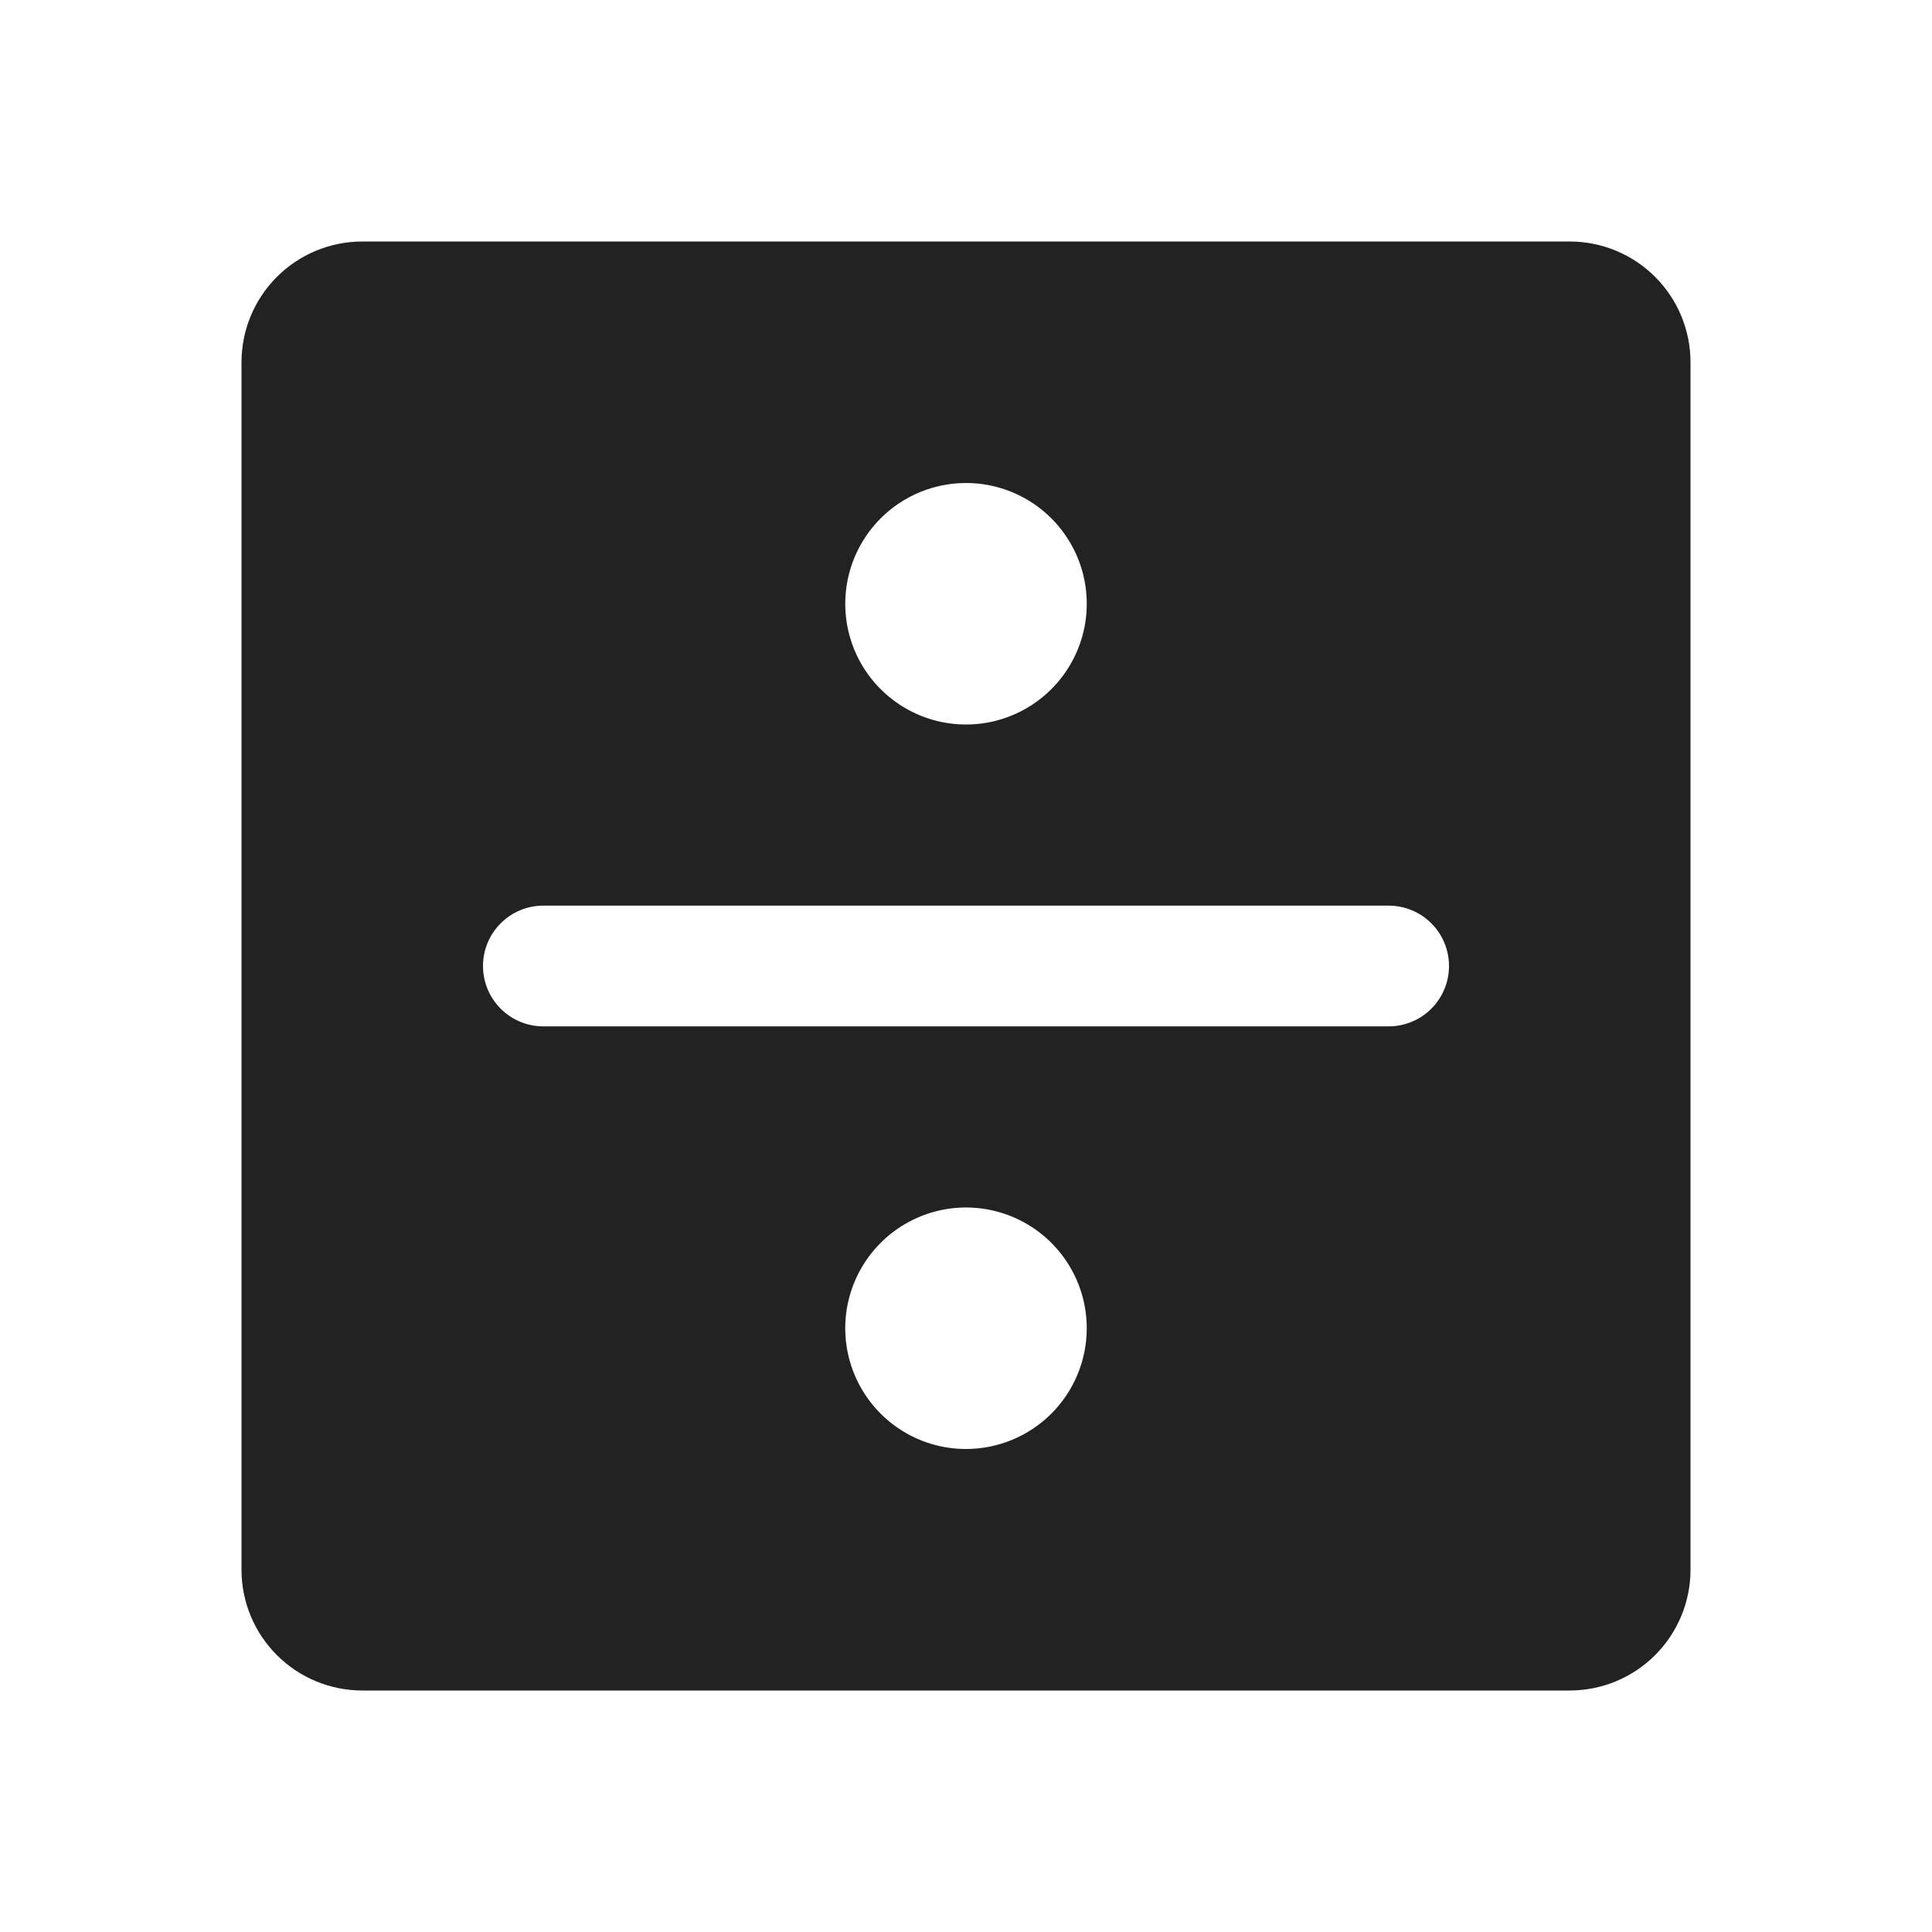 <svg width="32" height="32" viewBox="0 0 32 32" fill="none" xmlns="http://www.w3.org/2000/svg">
<path d="M26 4H6C5.47 4 4.961 4.211 4.586 4.586C4.211 4.961 4 5.47 4 6V26C4 26.53 4.211 27.039 4.586 27.414C4.961 27.789 5.47 28 6 28H26C26.53 28 27.039 27.789 27.414 27.414C27.789 27.039 28 26.53 28 26V6C28 5.47 27.789 4.961 27.414 4.586C27.039 4.211 26.53 4 26 4ZM16 8C16.396 8 16.782 8.117 17.111 8.337C17.44 8.557 17.696 8.869 17.848 9.235C17.999 9.6 18.039 10.002 17.962 10.39C17.884 10.778 17.694 11.134 17.414 11.414C17.134 11.694 16.778 11.884 16.39 11.962C16.002 12.039 15.6 11.999 15.235 11.848C14.869 11.696 14.557 11.44 14.337 11.111C14.117 10.782 14 10.396 14 10C14 9.47 14.211 8.961 14.586 8.586C14.961 8.211 15.47 8 16 8ZM16 24C15.604 24 15.218 23.883 14.889 23.663C14.56 23.443 14.304 23.131 14.152 22.765C14.001 22.4 13.961 21.998 14.038 21.61C14.116 21.222 14.306 20.866 14.586 20.586C14.866 20.306 15.222 20.116 15.61 20.038C15.998 19.961 16.4 20.001 16.765 20.152C17.131 20.304 17.443 20.56 17.663 20.889C17.883 21.218 18 21.604 18 22C18 22.53 17.789 23.039 17.414 23.414C17.039 23.789 16.53 24 16 24ZM23 17H9C8.735 17 8.48 16.895 8.293 16.707C8.105 16.52 8 16.265 8 16C8 15.735 8.105 15.48 8.293 15.293C8.48 15.105 8.735 15 9 15H23C23.265 15 23.52 15.105 23.707 15.293C23.895 15.48 24 15.735 24 16C24 16.265 23.895 16.52 23.707 16.707C23.52 16.895 23.265 17 23 17Z" fill="#222222"/>
</svg>
